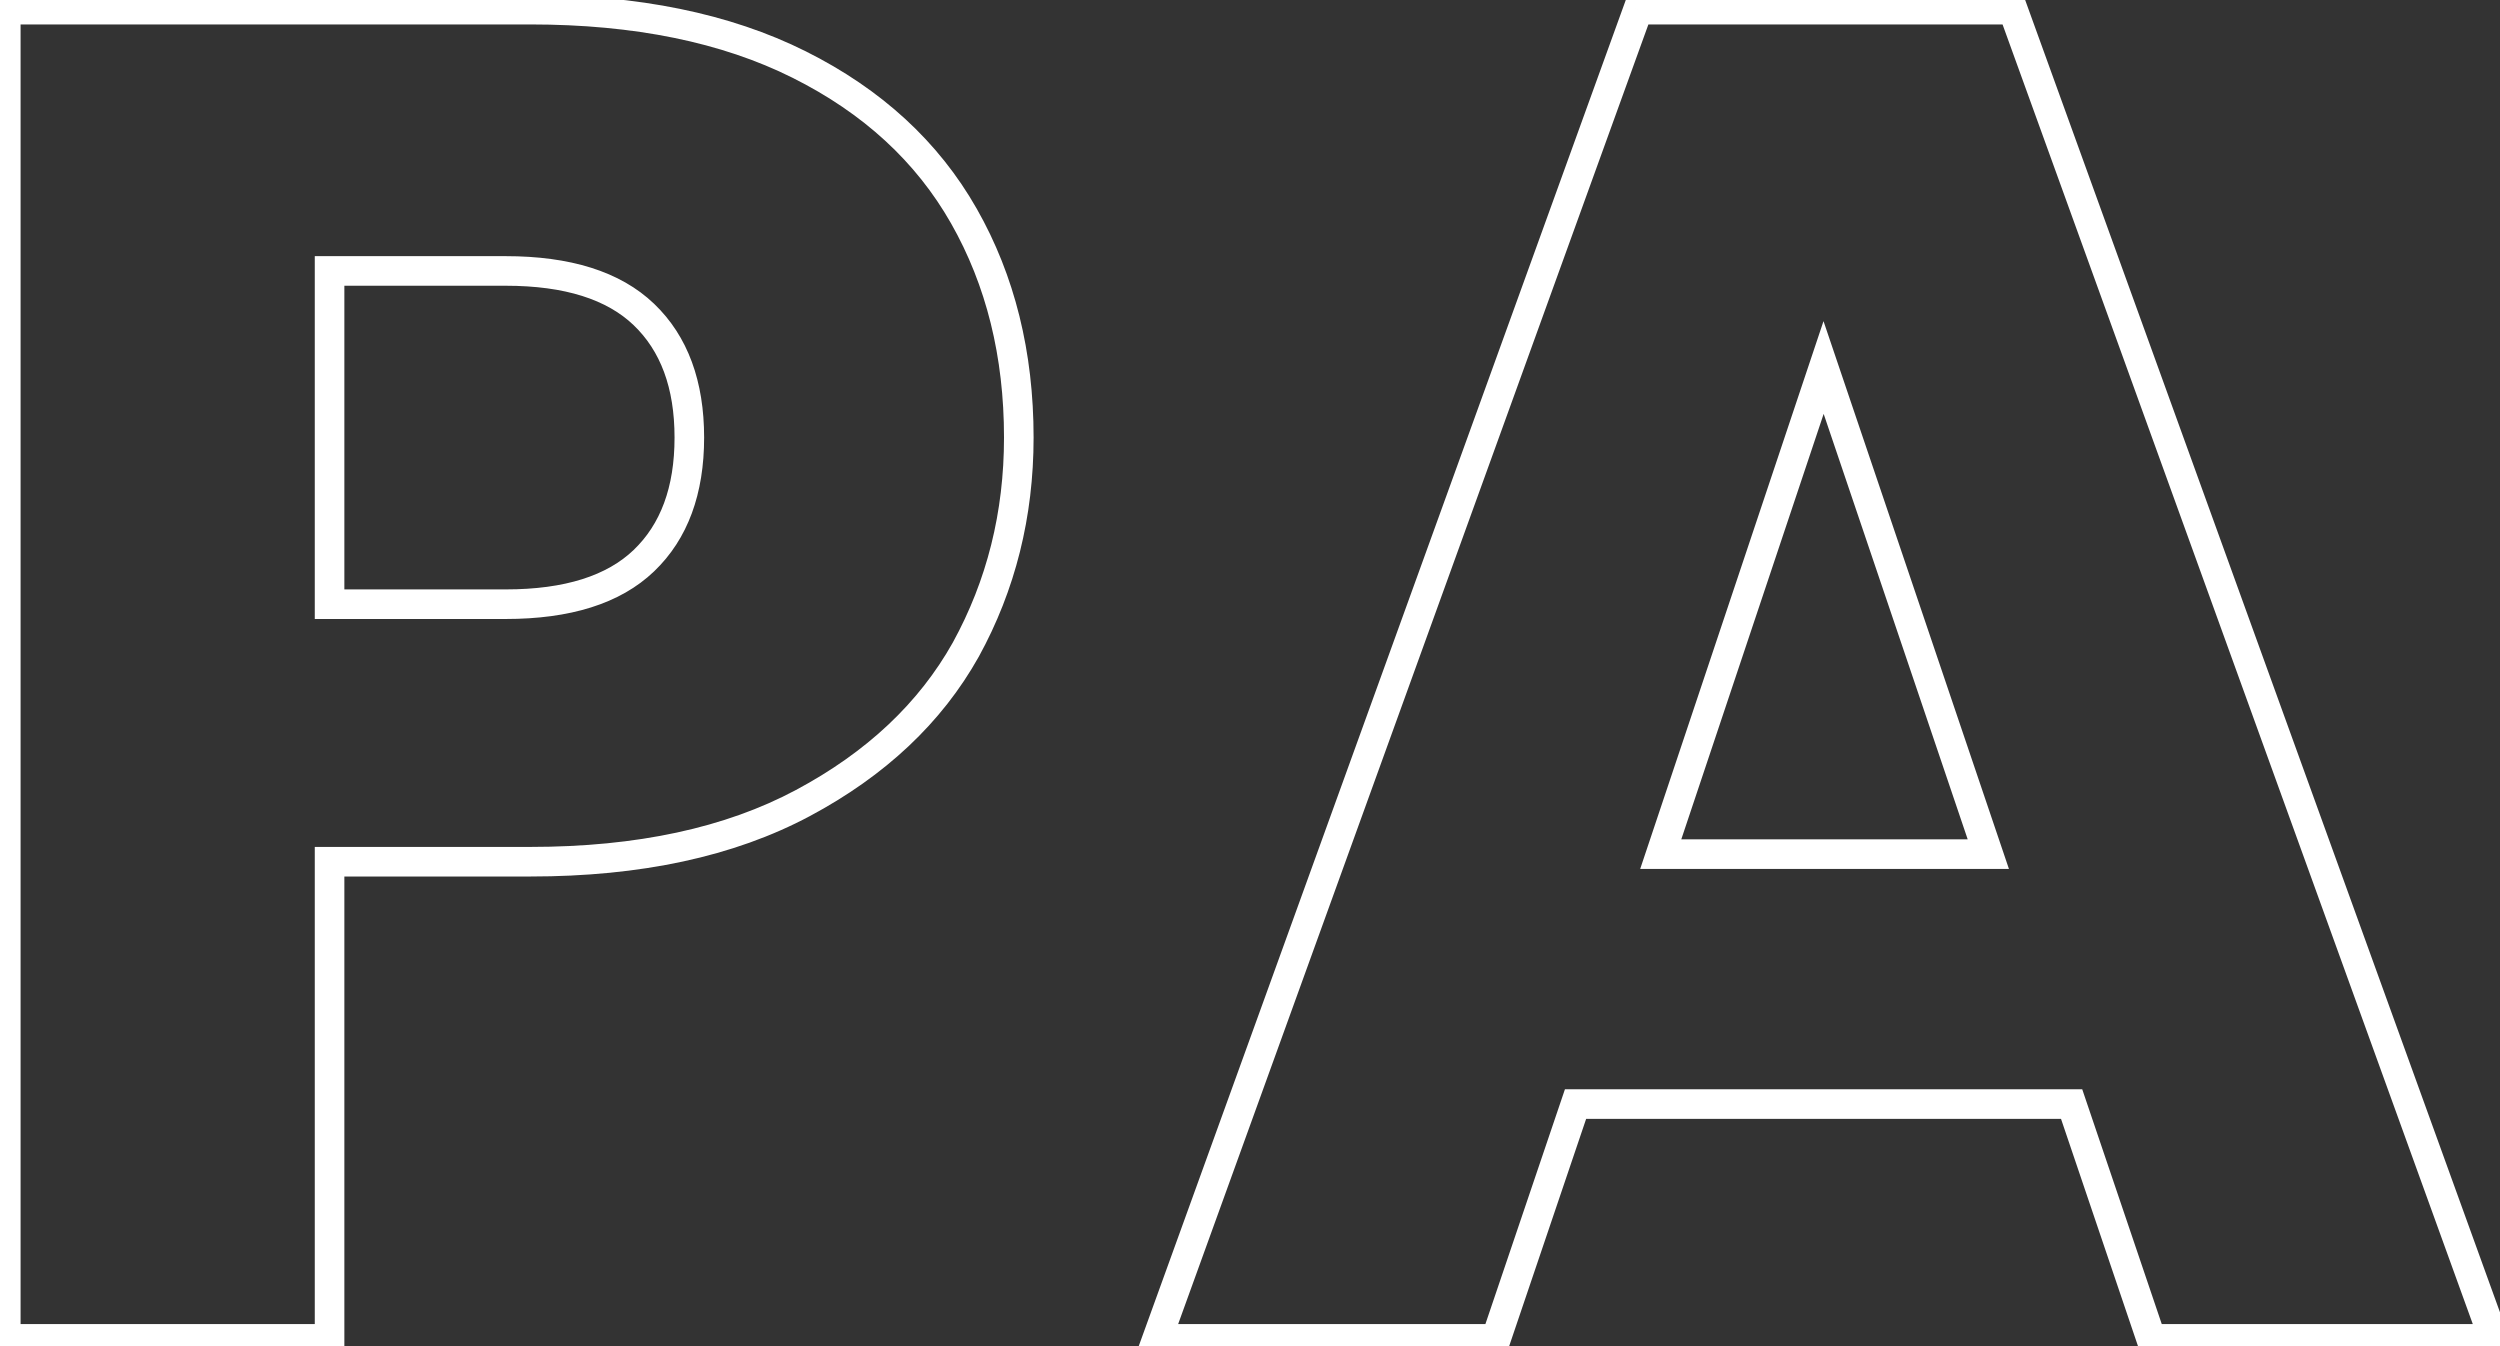 <svg width="169" height="91" viewBox="0 0 169 91" fill="none" xmlns="http://www.w3.org/2000/svg">
<rect x="0" y="0" width="169" height="91" fill="#333333" stroke="none"/>
<mask id="path-1-outside-1_1368_67" maskUnits="userSpaceOnUse" x="-1" y="-0.492" width="172" height="92" fill="black">
<rect fill="white" x="-1" y="-0.492" width="172" height="92"/>
<path d="M68.871 29.58C68.871 34.785 67.676 39.564 65.287 43.916C62.898 48.182 59.228 51.639 54.279 54.284C49.33 56.929 43.186 58.252 35.847 58.252H22.279V90.508H0.391V0.652H35.847C43.015 0.652 49.074 1.889 54.023 4.364C58.972 6.838 62.684 10.252 65.159 14.604C67.634 18.956 68.871 23.948 68.871 29.58ZM34.183 40.844C38.364 40.844 41.479 39.862 43.527 37.9C45.575 35.937 46.599 33.164 46.599 29.58C46.599 25.996 45.575 23.223 43.527 21.26C41.479 19.297 38.364 18.316 34.183 18.316H22.279V40.844H34.183ZM140.042 74.636H106.506L101.13 90.508H78.218L110.73 0.652H136.074L168.586 90.508H145.418L140.042 74.636ZM134.41 57.74L123.274 24.844L112.266 57.74H134.41Z"/>
</mask>
<path d="M65.287 43.916L66.159 44.404L66.164 44.397L65.287 43.916ZM54.279 54.284L53.808 53.402L53.808 53.402L54.279 54.284ZM22.279 58.252V57.252H21.279V58.252H22.279ZM22.279 90.508V91.508H23.279V90.508H22.279ZM0.391 90.508H-0.609V91.508H0.391V90.508ZM0.391 0.652V-0.348H-0.609V0.652H0.391ZM54.023 4.364L54.47 3.469L54.47 3.469L54.023 4.364ZM22.279 18.316V17.316H21.279V18.316H22.279ZM22.279 40.844H21.279V41.844H22.279V40.844ZM67.871 29.58C67.871 34.625 66.715 39.237 64.41 43.435L66.164 44.397C68.638 39.89 69.871 34.945 69.871 29.58H67.871ZM64.415 43.427C62.132 47.504 58.614 50.833 53.808 53.402L54.75 55.166C59.843 52.444 63.664 48.861 66.159 44.404L64.415 43.427ZM53.808 53.402C49.041 55.95 43.07 57.252 35.847 57.252V59.252C43.301 59.252 49.618 57.909 54.75 55.166L53.808 53.402ZM35.847 57.252H22.279V59.252H35.847V57.252ZM21.279 58.252V90.508H23.279V58.252H21.279ZM22.279 89.508H0.391V91.508H22.279V89.508ZM1.391 90.508V0.652H-0.609V90.508H1.391ZM0.391 1.652H35.847V-0.348H0.391V1.652ZM35.847 1.652C42.904 1.652 48.8 2.87 53.576 5.258L54.47 3.469C49.347 0.908 43.126 -0.348 35.847 -0.348V1.652ZM53.576 5.258C58.367 7.654 61.923 10.936 64.29 15.098L66.028 14.11C63.446 9.567 59.577 6.023 54.47 3.469L53.576 5.258ZM64.29 15.098C66.668 19.281 67.871 24.099 67.871 29.58H69.871C69.871 23.797 68.599 18.63 66.028 14.11L64.29 15.098ZM34.183 41.844C38.501 41.844 41.913 40.832 44.219 38.622L42.835 37.178C41.045 38.893 38.227 39.844 34.183 39.844V41.844ZM44.219 38.622C46.513 36.424 47.599 33.36 47.599 29.58H45.599C45.599 32.967 44.637 35.451 42.835 37.178L44.219 38.622ZM47.599 29.58C47.599 25.799 46.513 22.736 44.219 20.538L42.835 21.982C44.637 23.709 45.599 26.192 45.599 29.58H47.599ZM44.219 20.538C41.913 18.328 38.501 17.316 34.183 17.316V19.316C38.227 19.316 41.045 20.267 42.835 21.982L44.219 20.538ZM34.183 17.316H22.279V19.316H34.183V17.316ZM21.279 18.316V40.844H23.279V18.316H21.279ZM22.279 41.844H34.183V39.844H22.279V41.844ZM140.042 74.636L140.989 74.315L140.759 73.636H140.042V74.636ZM106.506 74.636V73.636H105.789L105.559 74.315L106.506 74.636ZM101.13 90.508V91.508H101.847L102.077 90.829L101.13 90.508ZM78.218 90.508L77.278 90.168L76.793 91.508H78.218V90.508ZM110.73 0.652V-0.348H110.028L109.79 0.312L110.73 0.652ZM136.074 0.652L137.014 0.312L136.776 -0.348H136.074V0.652ZM168.586 90.508V91.508H170.011L169.526 90.168L168.586 90.508ZM145.418 90.508L144.471 90.829L144.701 91.508H145.418V90.508ZM134.41 57.74V58.74H135.804L135.357 57.419L134.41 57.74ZM123.274 24.844L124.221 24.523L123.269 21.709L122.326 24.526L123.274 24.844ZM112.266 57.74L111.318 57.422L110.877 58.74H112.266V57.74ZM140.042 73.636H106.506V75.636H140.042V73.636ZM105.559 74.315L100.183 90.187L102.077 90.829L107.453 74.957L105.559 74.315ZM101.13 89.508H78.218V91.508H101.13V89.508ZM79.158 90.848L111.67 0.992L109.79 0.312L77.278 90.168L79.158 90.848ZM110.73 1.652H136.074V-0.348H110.73V1.652ZM135.134 0.992L167.646 90.848L169.526 90.168L137.014 0.312L135.134 0.992ZM168.586 89.508H145.418V91.508H168.586V89.508ZM146.365 90.187L140.989 74.315L139.095 74.957L144.471 90.829L146.365 90.187ZM135.357 57.419L124.221 24.523L122.327 25.165L133.463 58.06L135.357 57.419ZM122.326 24.526L111.318 57.422L113.214 58.057L124.222 25.161L122.326 24.526ZM112.266 58.74H134.41V56.74H112.266V58.74Z" fill="white" mask="url(#path-1-outside-1_1368_67)"/>
</svg>
